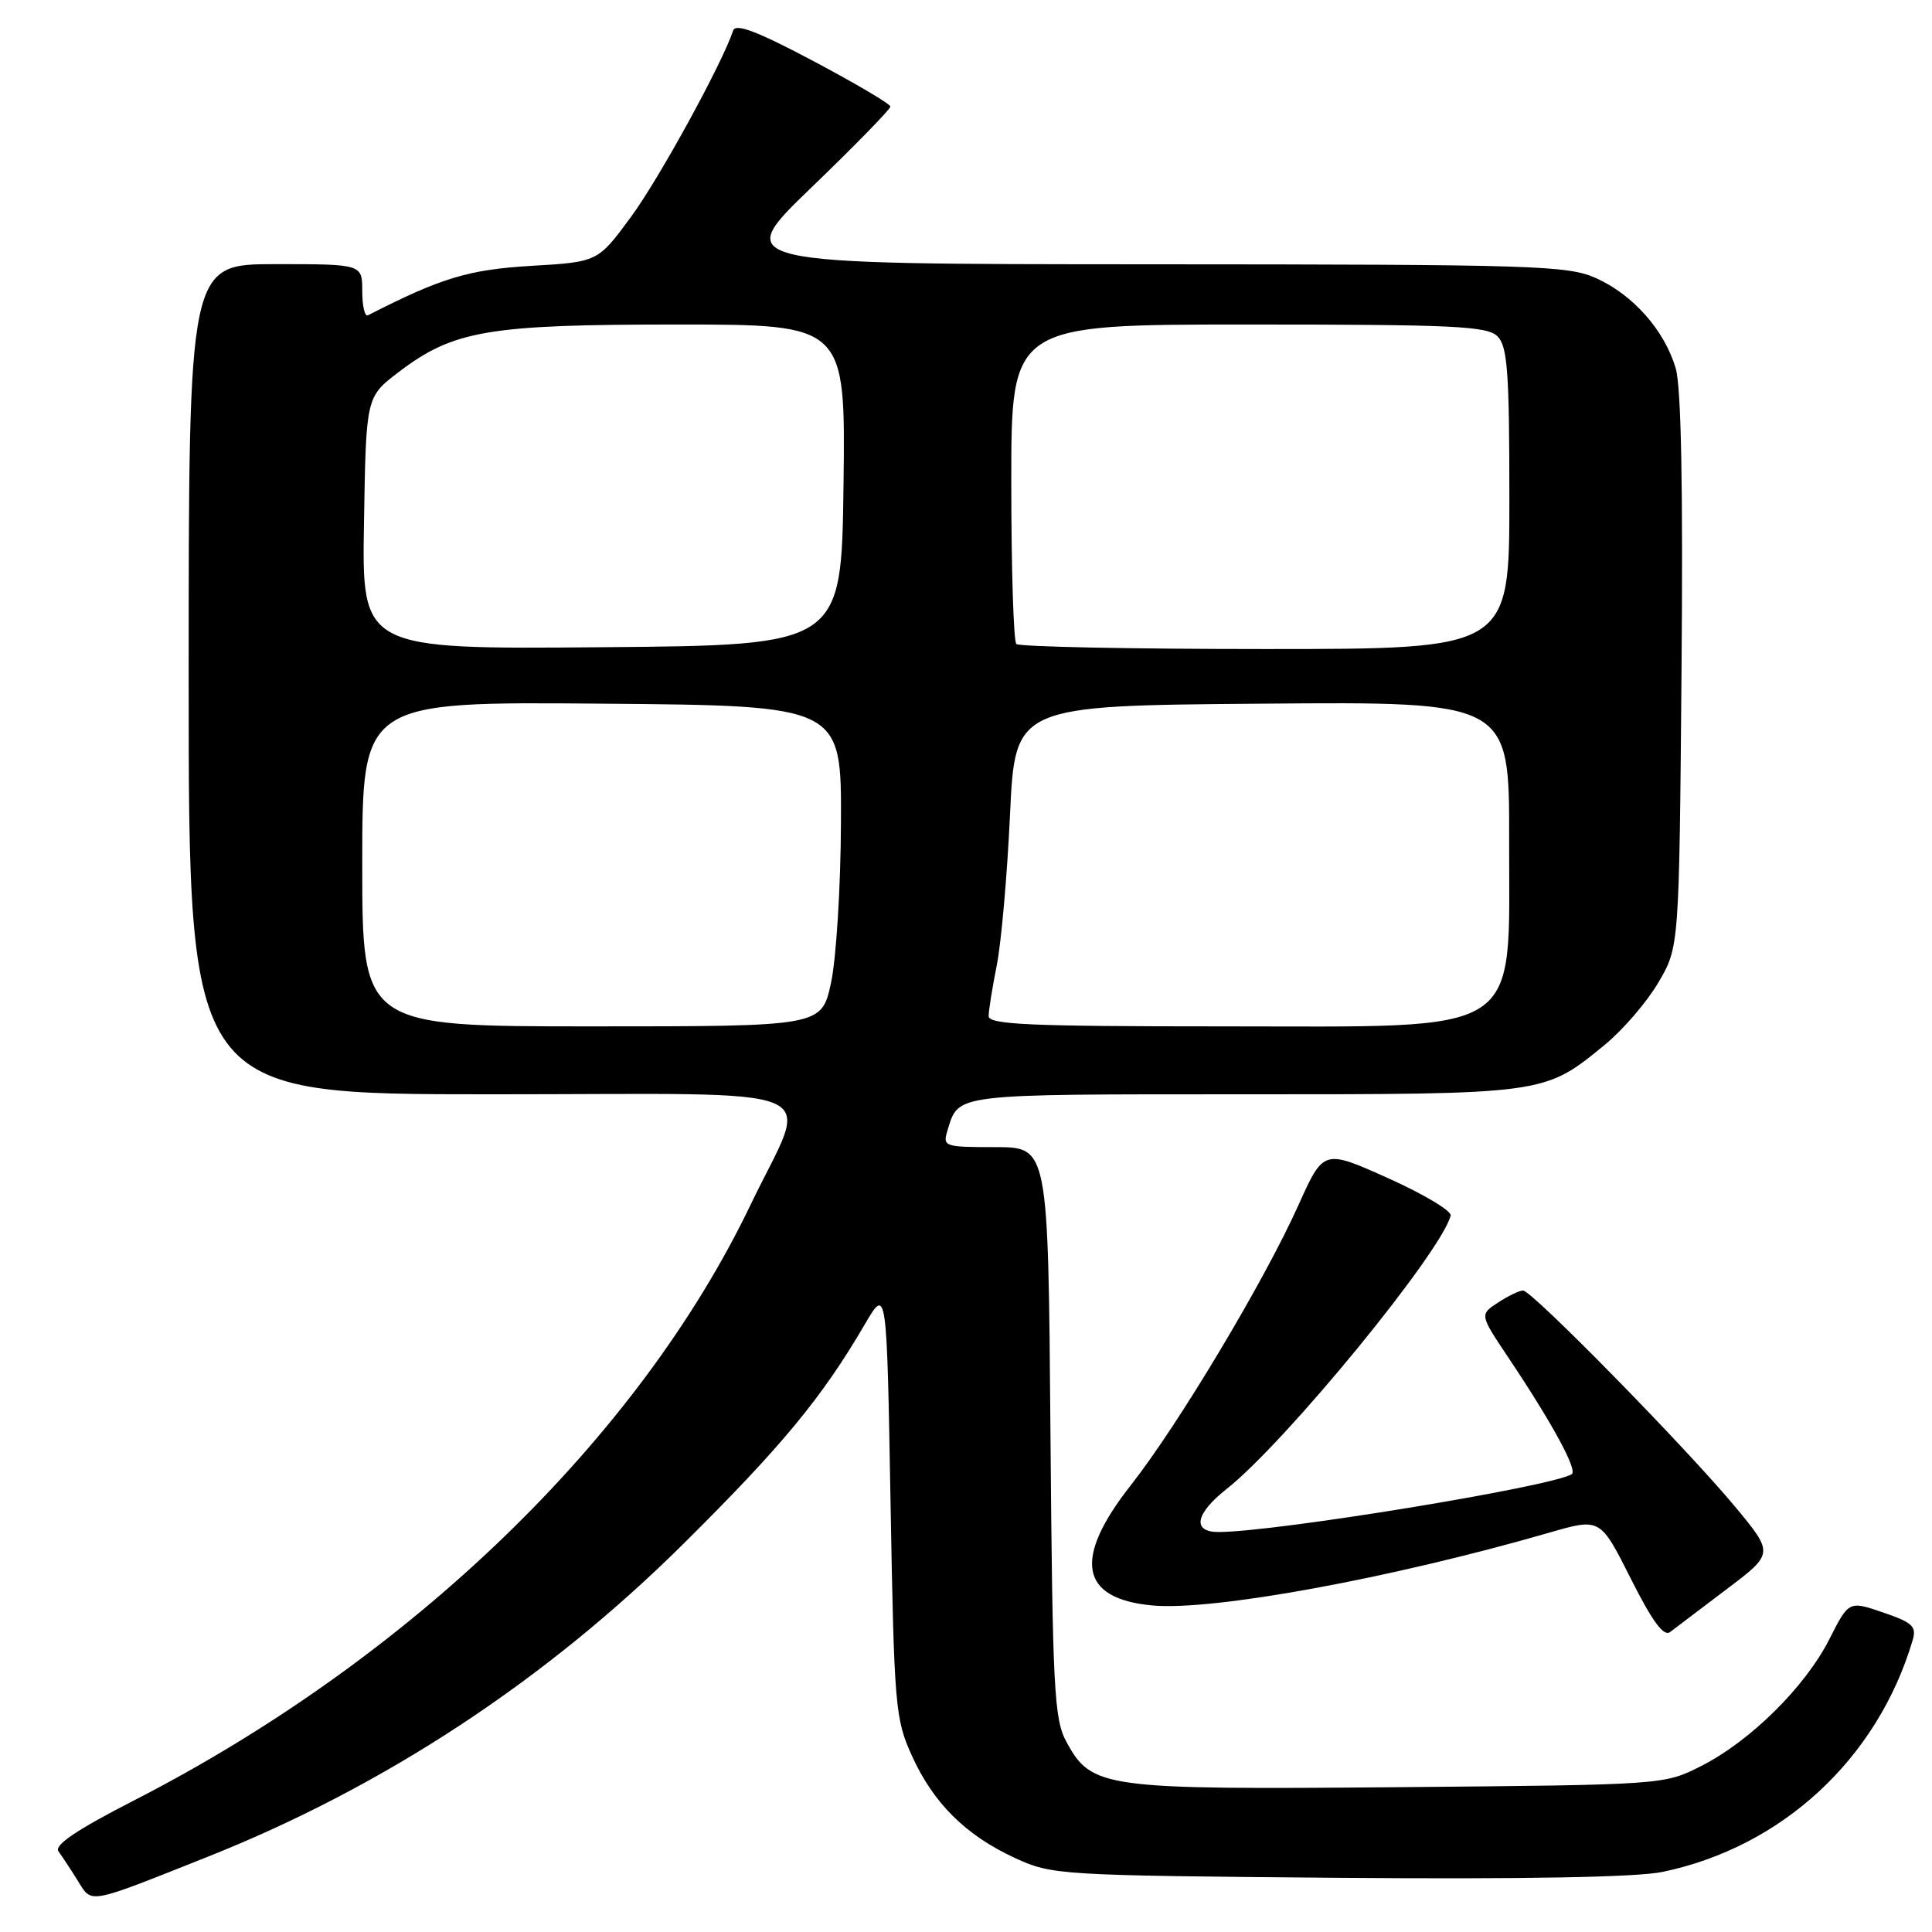 <?xml version="1.0" encoding="UTF-8" standalone="no"?>
<!DOCTYPE svg PUBLIC "-//W3C//DTD SVG 1.1//EN" "http://www.w3.org/Graphics/SVG/1.1/DTD/svg11.dtd" >
<svg xmlns="http://www.w3.org/2000/svg" xmlns:xlink="http://www.w3.org/1999/xlink" version="1.1" viewBox="0 0 256 256">
 <g >
 <path fill="currentColor"
d=" M 27.50 246.04 C 50.92 236.73 72.37 222.62 90.61 204.51 C 103.60 191.63 108.92 185.19 114.58 175.50 C 117.50 170.50 117.50 170.50 118.00 199.00 C 118.48 226.09 118.61 227.75 120.82 232.62 C 123.67 238.93 127.97 243.19 134.50 246.20 C 139.39 248.45 140.30 248.51 177.28 248.82 C 201.80 249.02 216.89 248.75 220.28 248.04 C 236.13 244.75 248.77 233.05 253.43 217.36 C 253.98 215.51 253.44 215.00 249.52 213.66 C 244.98 212.11 244.98 212.11 242.39 217.22 C 239.19 223.52 231.95 230.69 225.43 234.00 C 220.50 236.50 220.50 236.50 185.36 236.81 C 146.14 237.15 144.66 236.95 141.32 230.83 C 139.67 227.81 139.47 223.99 139.19 189.75 C 138.89 152.00 138.89 152.00 131.88 152.00 C 125.07 152.00 124.89 151.93 125.56 149.75 C 127.05 144.89 126.11 145.00 164.65 145.00 C 204.93 145.00 204.57 145.05 212.67 138.42 C 215.04 136.47 218.23 132.77 219.74 130.19 C 222.50 125.50 222.50 125.50 222.81 89.00 C 223.02 64.66 222.77 51.27 222.04 48.80 C 220.56 43.79 216.43 39.10 211.54 36.88 C 207.78 35.17 203.69 35.04 152.24 35.02 C 96.97 35.00 96.97 35.00 107.49 24.87 C 113.27 19.30 117.99 14.47 117.98 14.12 C 117.98 13.78 113.39 11.07 107.79 8.10 C 100.38 4.17 97.48 3.06 97.15 4.04 C 95.68 8.46 87.33 23.69 83.60 28.75 C 79.22 34.71 79.22 34.71 70.36 35.23 C 62.06 35.73 58.45 36.82 48.75 41.78 C 48.34 41.99 48.00 40.55 48.00 38.58 C 48.00 35.00 48.00 35.00 36.50 35.00 C 25.00 35.00 25.00 35.00 25.00 90.00 C 25.00 145.00 25.00 145.00 65.11 145.00 C 111.32 145.00 107.30 143.29 99.47 159.61 C 84.61 190.59 54.36 219.81 17.69 238.60 C 10.11 242.49 7.14 244.50 7.75 245.32 C 8.23 245.97 9.38 247.72 10.31 249.21 C 12.22 252.28 11.44 252.43 27.50 246.04 Z  M 228.77 210.59 C 235.05 205.85 235.05 205.85 229.93 199.67 C 223.46 191.88 202.99 171.00 201.81 171.00 C 201.33 171.00 199.83 171.72 198.49 172.60 C 196.06 174.19 196.06 174.19 199.84 179.85 C 205.72 188.63 209.08 194.83 208.26 195.34 C 205.53 197.01 168.95 203.00 161.45 203.00 C 157.92 203.00 158.38 200.57 162.54 197.29 C 170.29 191.19 191.00 165.91 192.22 161.07 C 192.37 160.46 188.65 158.23 183.94 156.12 C 175.38 152.27 175.38 152.27 172.02 159.75 C 167.49 169.82 156.12 188.81 149.83 196.81 C 142.15 206.58 143.09 211.84 152.68 212.73 C 160.70 213.48 184.28 209.15 205.27 203.09 C 212.04 201.13 212.04 201.13 216.07 209.14 C 218.95 214.87 220.45 216.90 221.30 216.25 C 221.96 215.75 225.32 213.20 228.77 210.59 Z  M 48.00 114.49 C 48.00 92.97 48.00 92.97 79.75 93.24 C 111.50 93.50 111.50 93.50 111.43 109.00 C 111.40 117.53 110.80 127.09 110.11 130.25 C 108.86 136.00 108.86 136.00 78.43 136.00 C 48.00 136.00 48.00 136.00 48.00 114.49 Z  M 131.00 134.64 C 131.00 133.89 131.49 130.85 132.08 127.89 C 132.67 124.92 133.46 115.97 133.83 108.00 C 134.50 93.50 134.50 93.50 167.25 93.24 C 200.00 92.97 200.00 92.97 199.97 111.24 C 199.92 137.68 202.51 136.00 161.78 136.00 C 136.46 136.00 131.00 135.76 131.00 134.64 Z  M 48.23 69.31 C 48.50 52.60 48.50 52.60 52.79 49.33 C 60.07 43.78 64.62 43.00 89.70 43.00 C 112.04 43.00 112.04 43.00 111.77 64.25 C 111.50 85.50 111.50 85.50 79.73 85.76 C 47.95 86.03 47.95 86.03 48.23 69.31 Z  M 134.67 85.33 C 134.30 84.97 134.00 75.29 134.00 63.83 C 134.00 43.00 134.00 43.00 165.43 43.00 C 192.67 43.00 197.07 43.21 198.43 44.57 C 199.75 45.89 200.00 49.29 200.00 66.07 C 200.00 86.00 200.00 86.00 167.67 86.00 C 149.88 86.00 135.03 85.70 134.67 85.33 Z "/>
</g>
</svg>